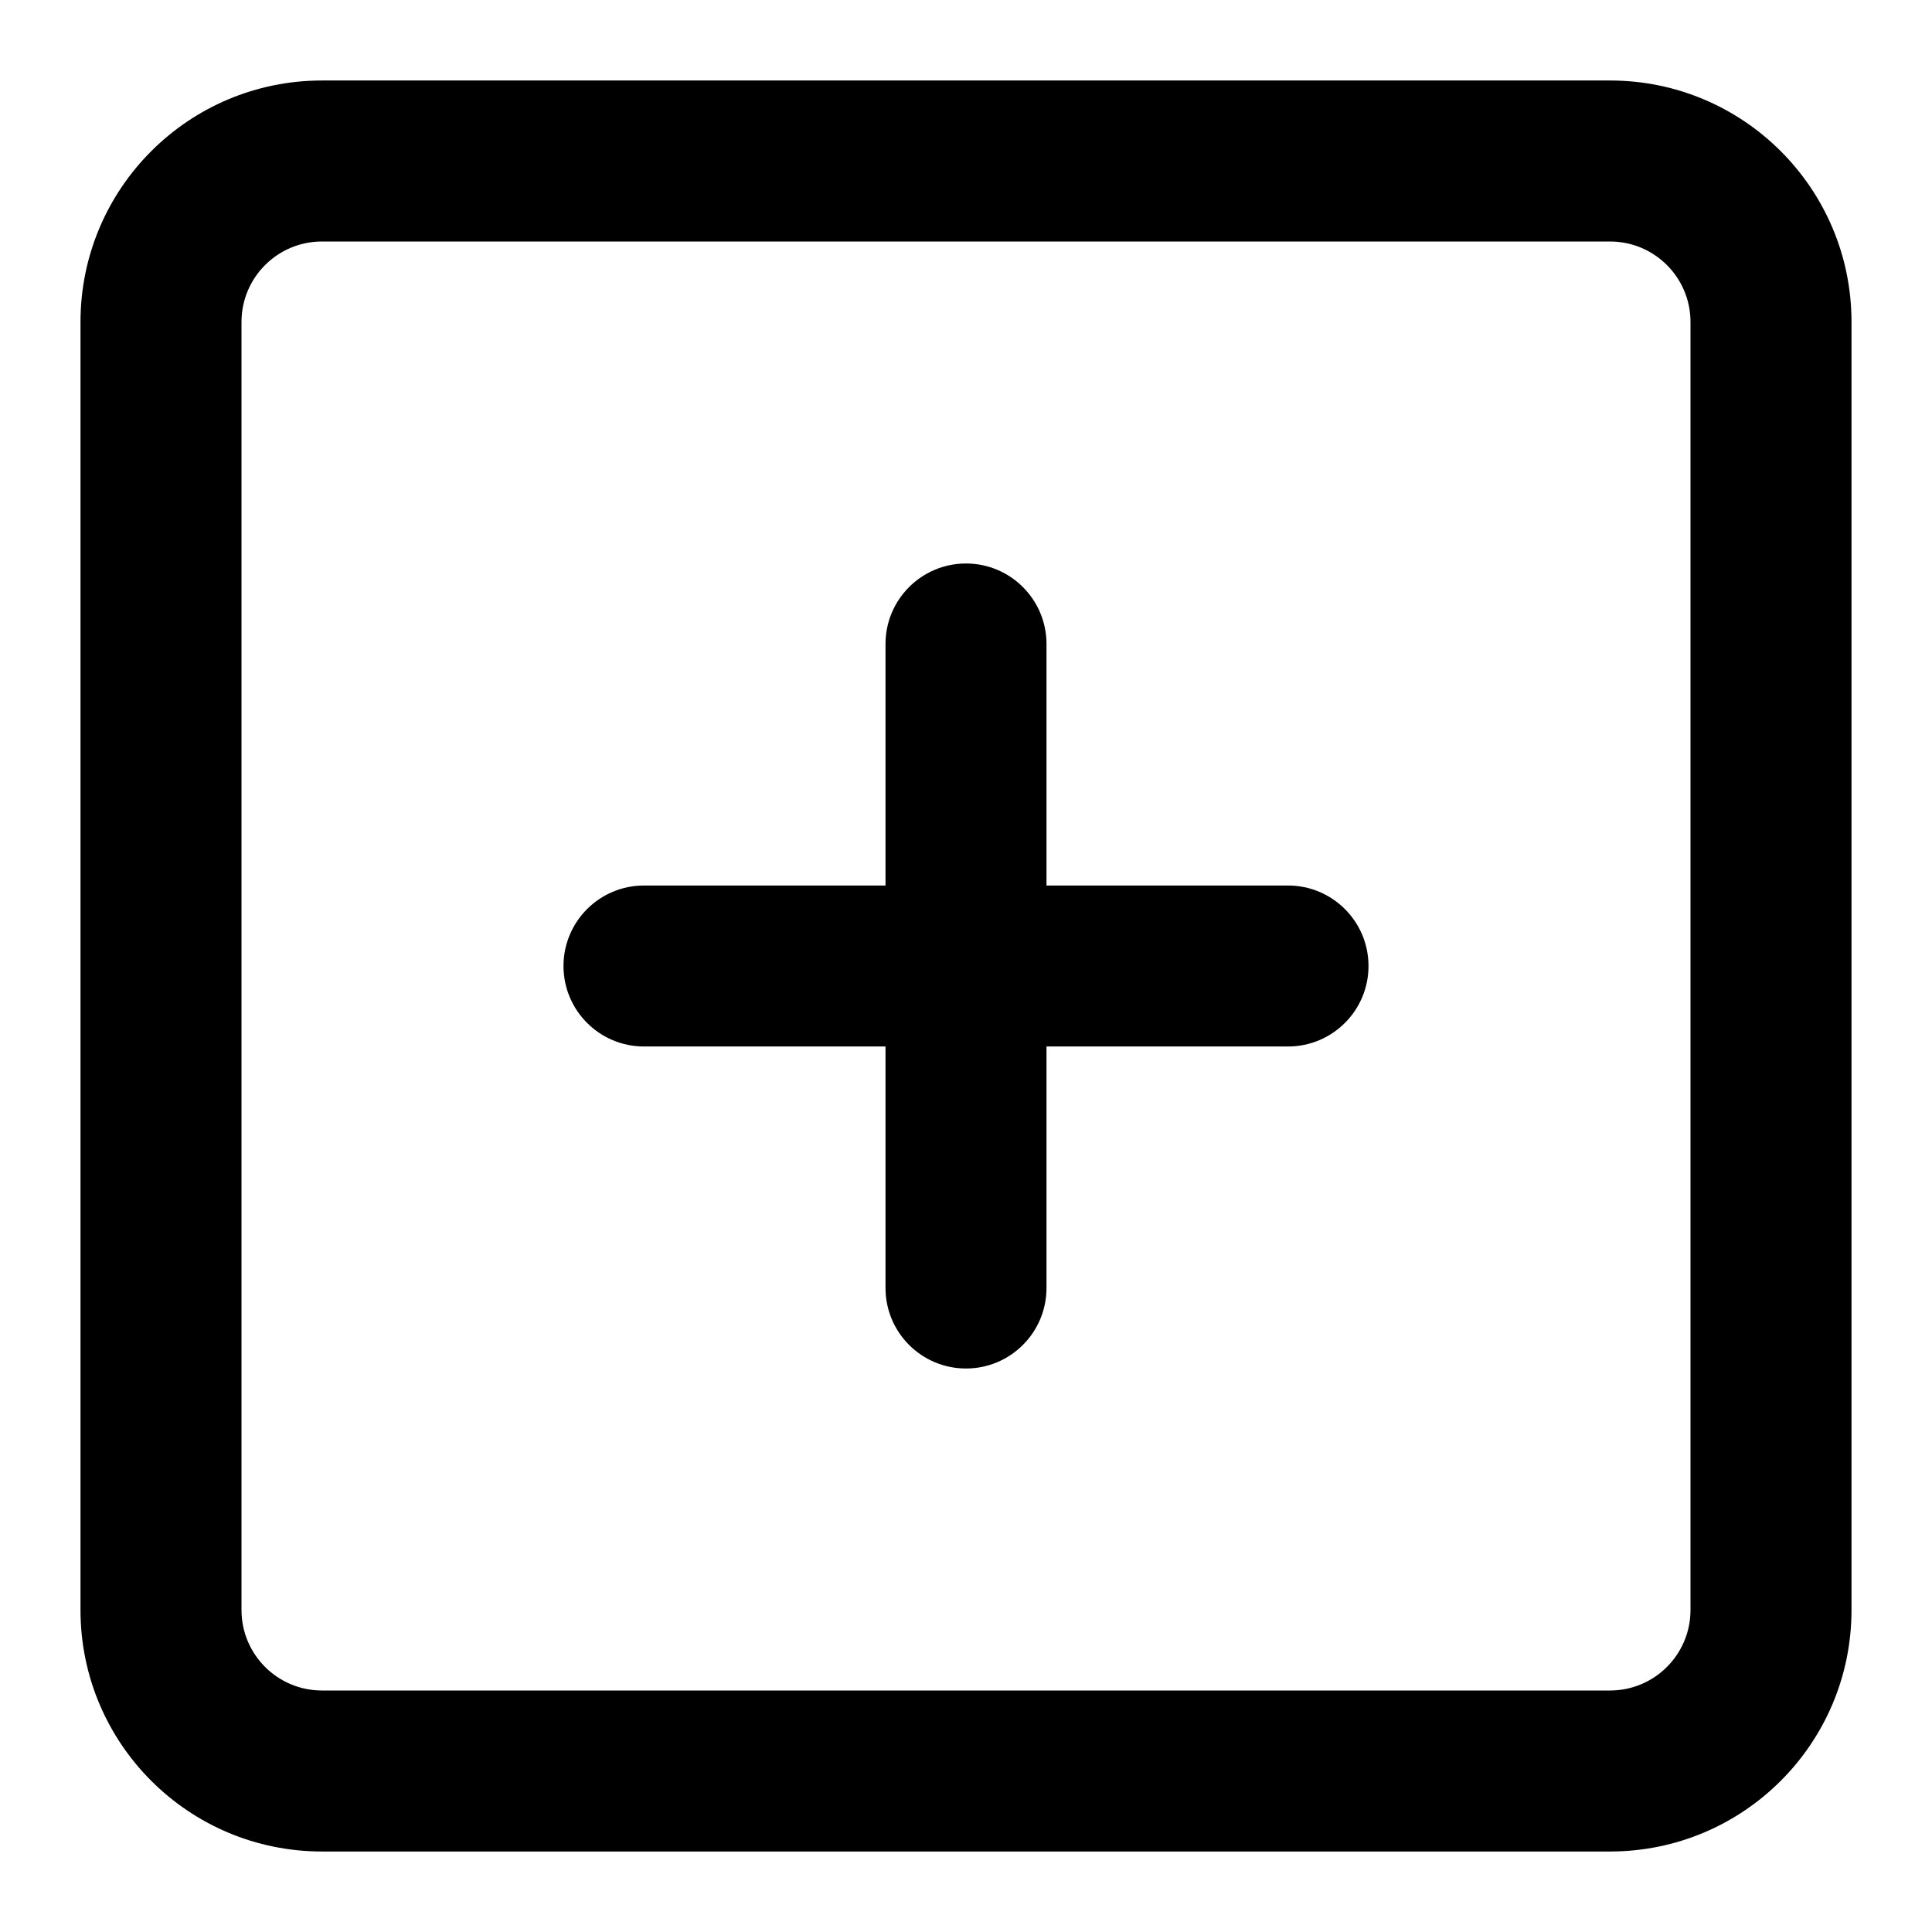 <?xml version="1.0" encoding="UTF-8" standalone="yes"?>
<svg version="1.1" xmlns="http://www.w3.org/2000/svg" xmlns:xlink="http://www.w3.org/1999/xlink" x="0px" y="0px" viewBox="0 0 512 512" enable-background="new 0 0 512 512" xml:space="preserve">
  <g id="bounds" display="none"><rect display="inline" fill="none" width="512" height="512"/></g><g id="Layer_2">
    <path style=" stroke:none;fill-rule:nonzero;fill:rgb(0%,0%,0%);fill-opacity:1;" d="M 426.668 21.332 L 85.332 21.332 C 49.973 21.332 21.332 49.973 21.332 85.332 L 21.332 426.668 C 21.332 462.027 49.973 490.668 85.332 490.668 L 426.668 490.668 C 462.027 490.668 490.668 462.027 490.668 426.668 L 490.668 85.332 C 490.668 49.973 462.027 21.332 426.668 21.332 Z M 448 426.668 C 448 438.453 438.453 448 426.668 448 L 85.332 448 C 73.547 448 64 438.453 64 426.668 L 64 85.332 C 64 73.547 73.547 64 85.332 64 L 426.668 64 C 438.453 64 448 73.547 448 85.332 Z M 341.332 234.668 L 277.332 234.668 L 277.332 170.668 C 277.332 158.887 267.781 149.332 256 149.332 C 244.219 149.332 234.668 158.887 234.668 170.668 L 234.668 234.668 L 170.668 234.668 C 158.887 234.668 149.332 244.219 149.332 256 C 149.332 267.781 158.887 277.332 170.668 277.332 L 234.668 277.332 L 234.668 341.332 C 234.668 353.113 244.219 362.668 256 362.668 C 267.781 362.668 277.332 353.113 277.332 341.332 L 277.332 277.332 L 341.332 277.332 C 353.113 277.332 362.668 267.781 362.668 256 C 362.668 244.219 353.113 234.668 341.332 234.668 Z M 341.332 234.668 "/>
  </g>
</svg>